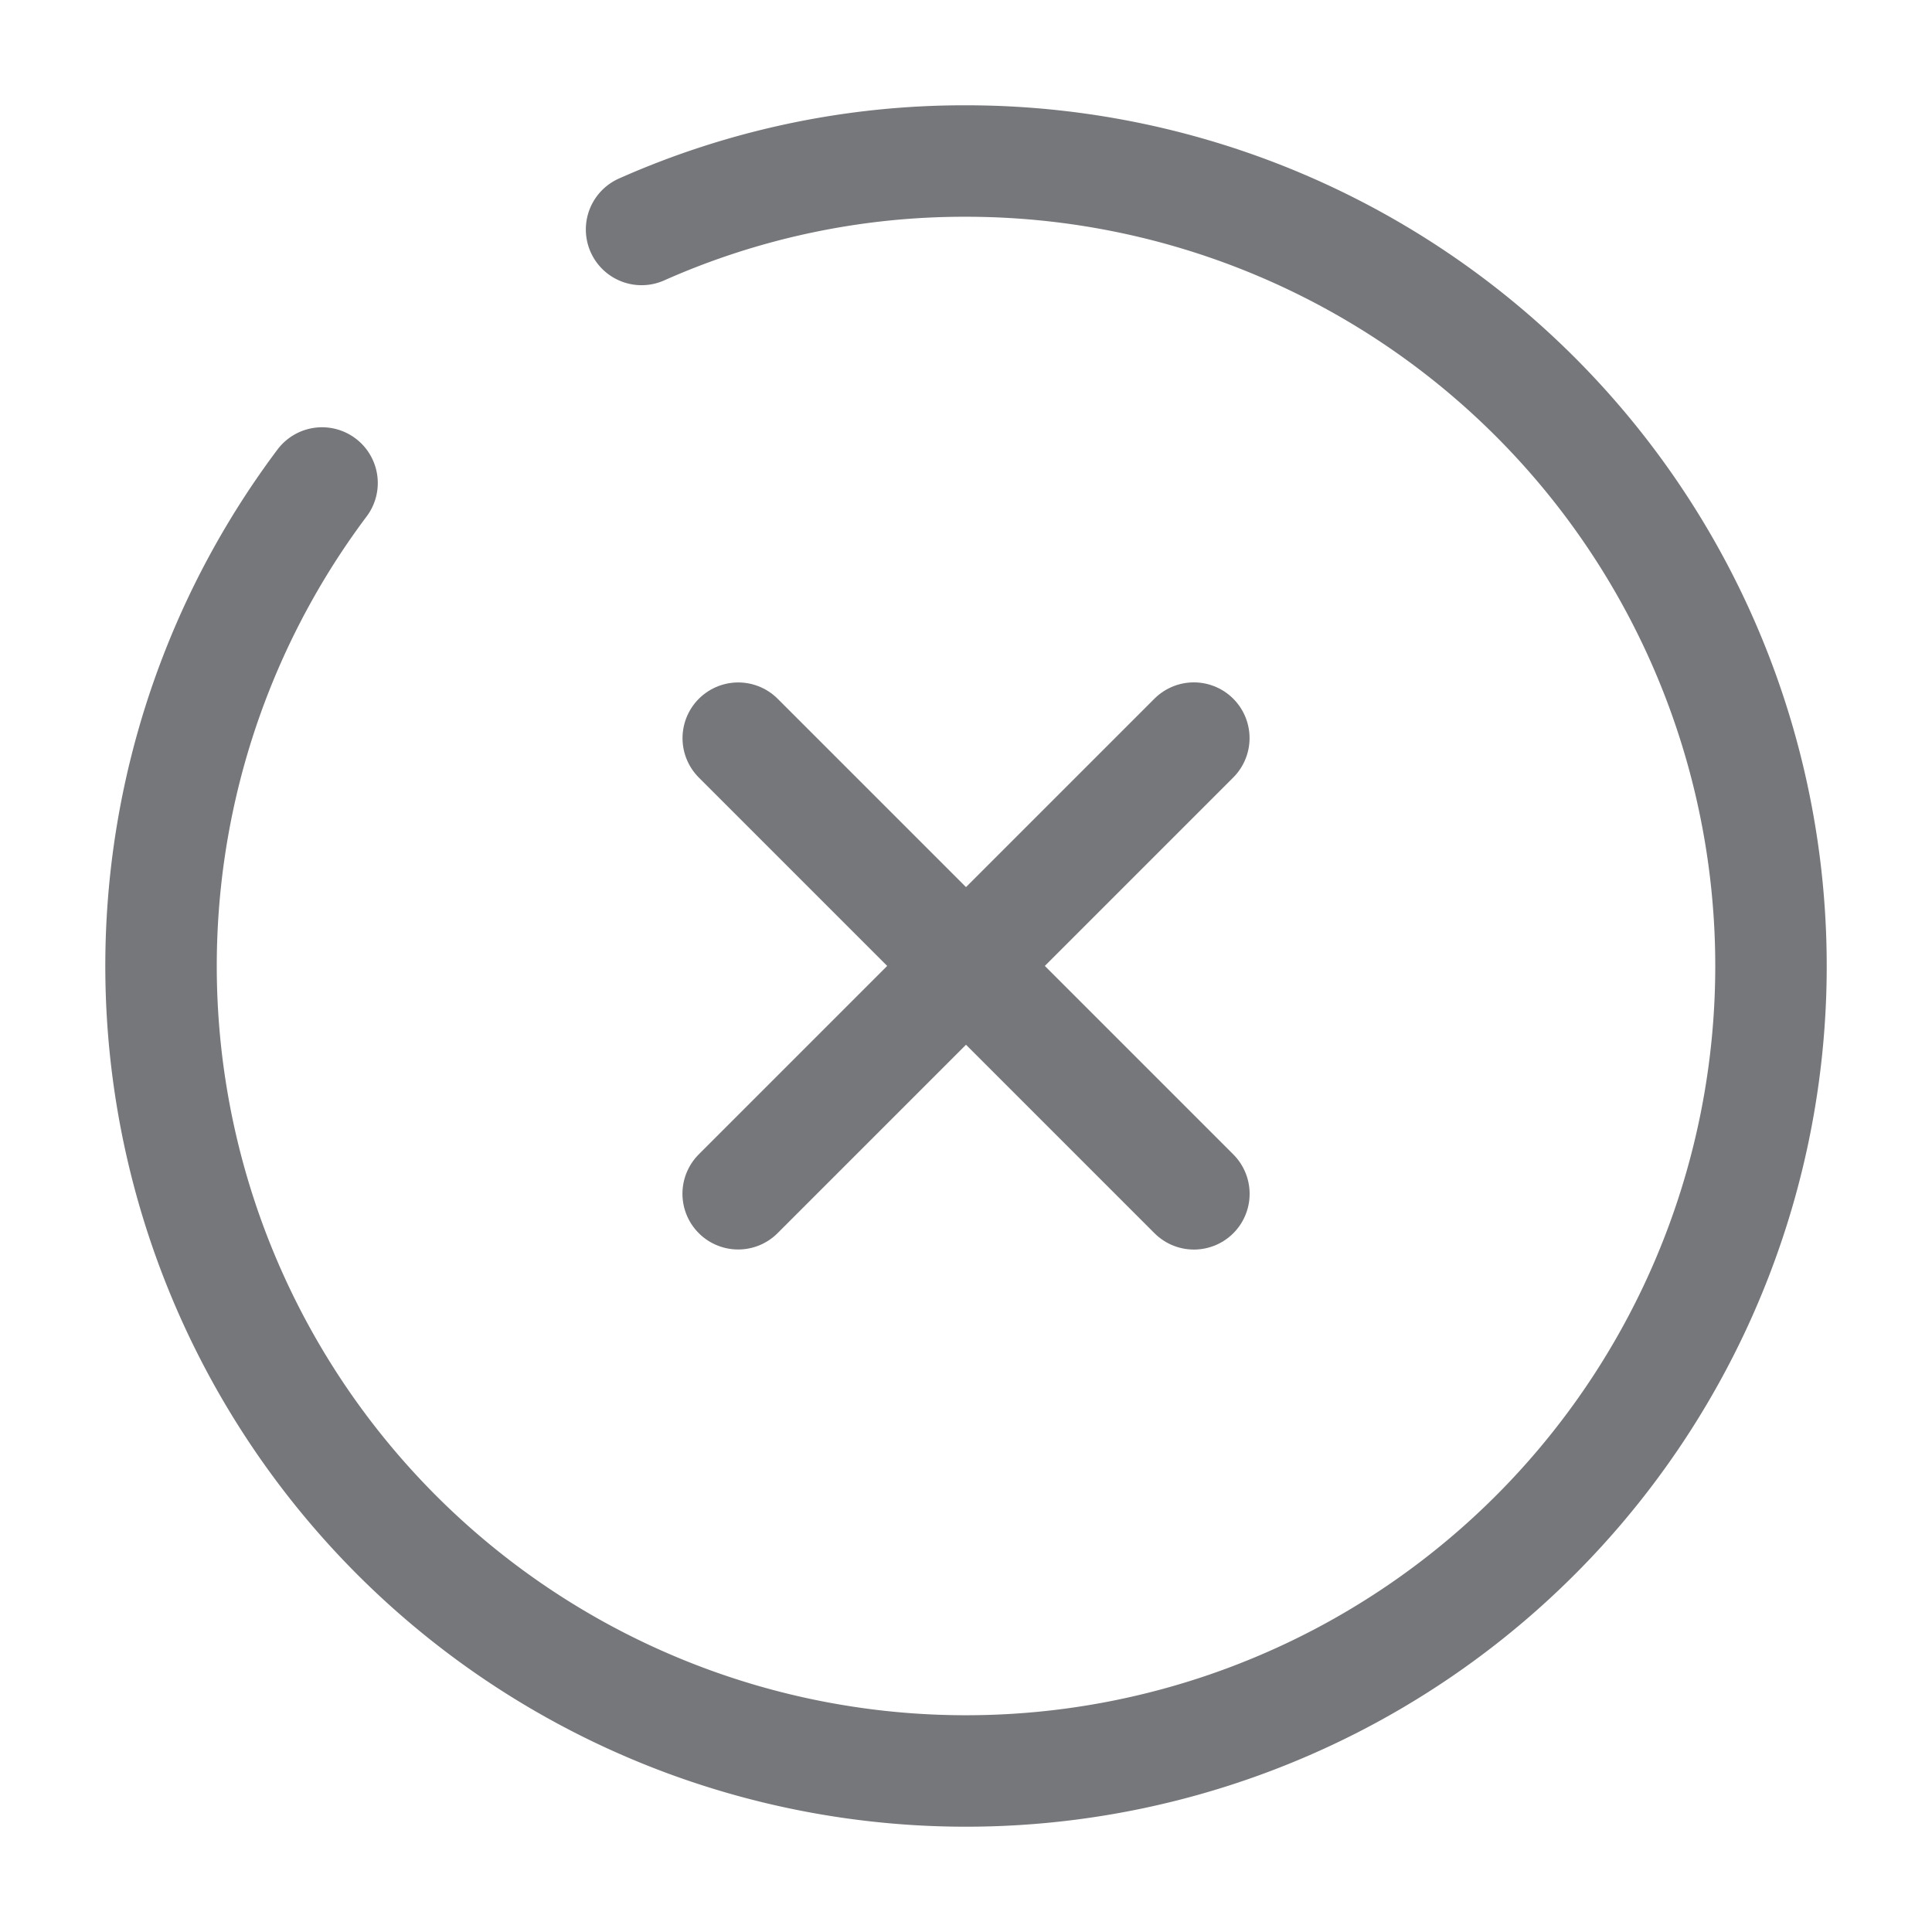 <svg id="ico_26_delete" xmlns="http://www.w3.org/2000/svg" width="26" height="26" viewBox="0 0 26 26">
  <path id="base" d="M0,0H26V26H0Z" fill="none" opacity="0"/>
  <g id="icon">
    <path id="path" d="M6.132,6.132,0,0" transform="translate(9.935 9.934)" fill="none" stroke="#76777a" stroke-linecap="round" stroke-linejoin="round" stroke-width="1.5"/>
    <path id="path-2" data-name="path" d="M6.132,6.132,0,0" transform="translate(16.066 9.933) rotate(90)" fill="none" stroke="#76777a" stroke-linecap="round" stroke-linejoin="round" stroke-width="1.5"/>
    <path id="path-3" data-name="path" d="M2.167,4.333A10.833,10.833,0,1,0,10.833,0,10.687,10.687,0,0,0,6.467.921" transform="translate(2.167 2.167)" fill="none" stroke="#76777a" stroke-linecap="round" stroke-linejoin="round" stroke-width="1.5"/>
  </g>
</svg>
